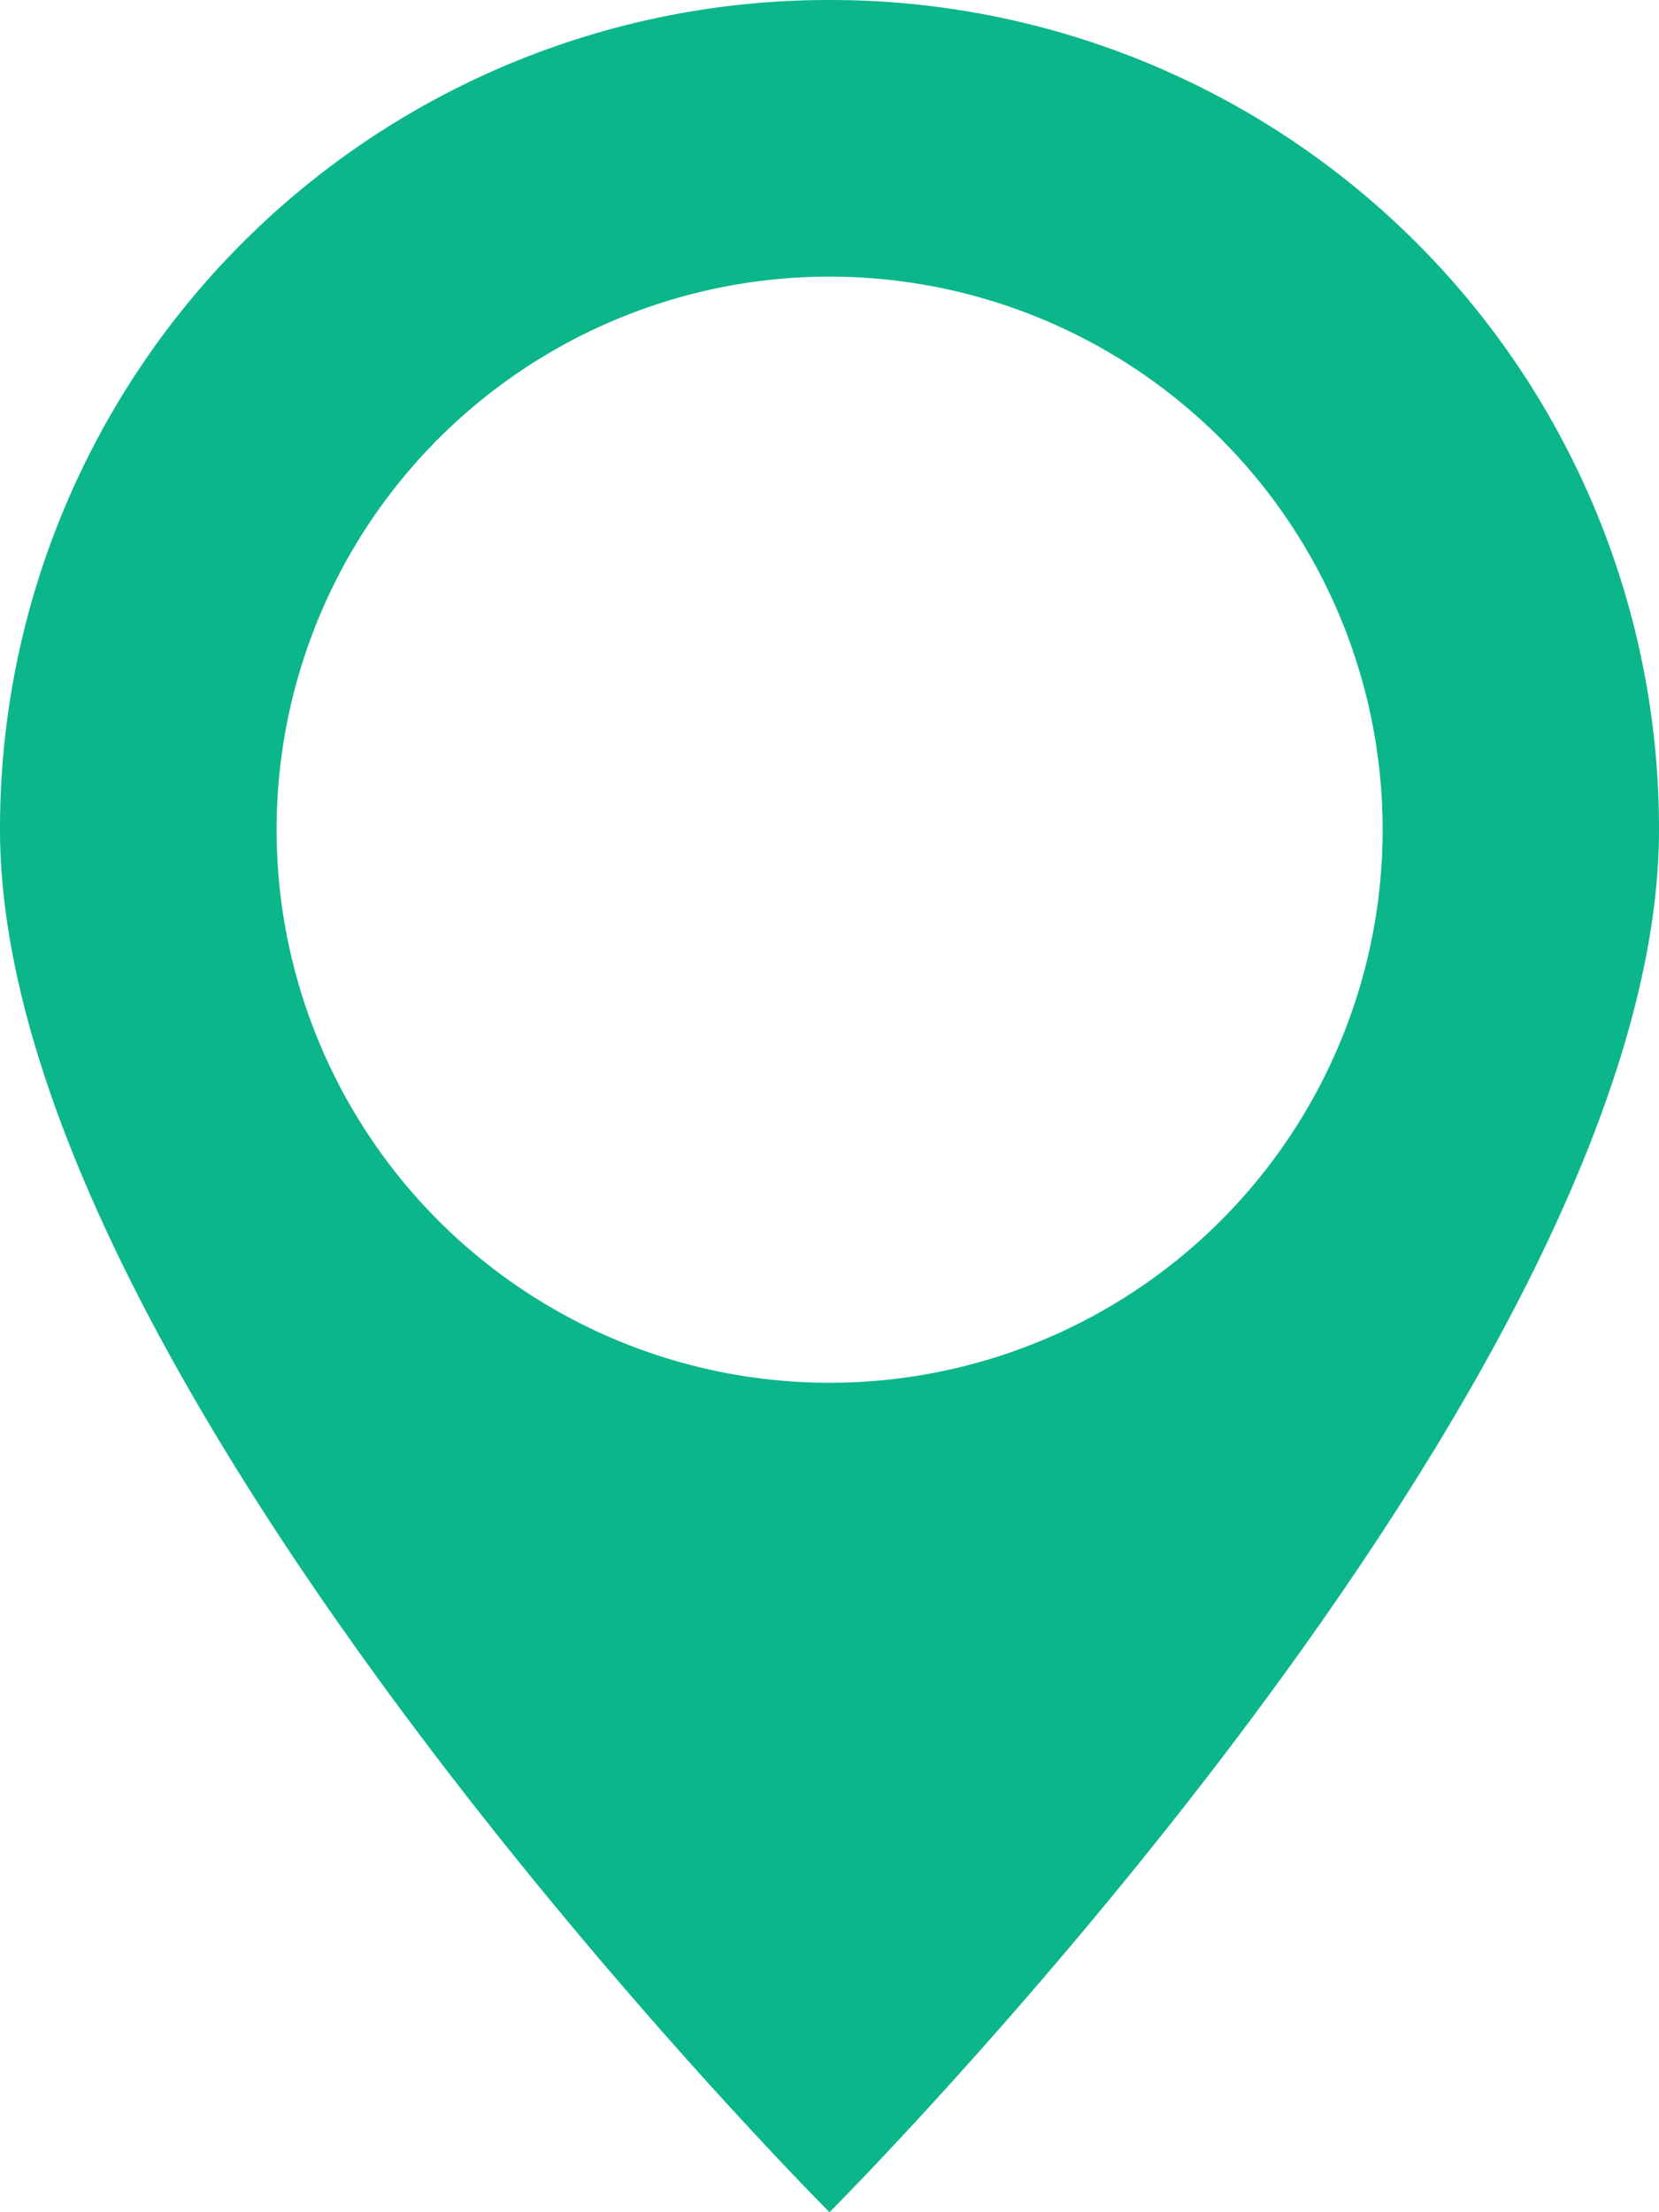 <svg xmlns="http://www.w3.org/2000/svg" width="39.584" height="52.778" viewBox="0 0 39.584 52.778"><defs><style>.a{fill:#0cb68b;}</style></defs><path class="a" d="M19.792,0A19.765,19.765,0,0,0,0,19.792C0,32.986,19.792,52.778,19.792,52.778S39.584,32.986,39.584,19.792A19.765,19.765,0,0,0,19.792,0Zm0,6.6A13.195,13.195,0,1,1,6.6,19.792,13.191,13.191,0,0,1,19.792,6.6Z"/></svg>